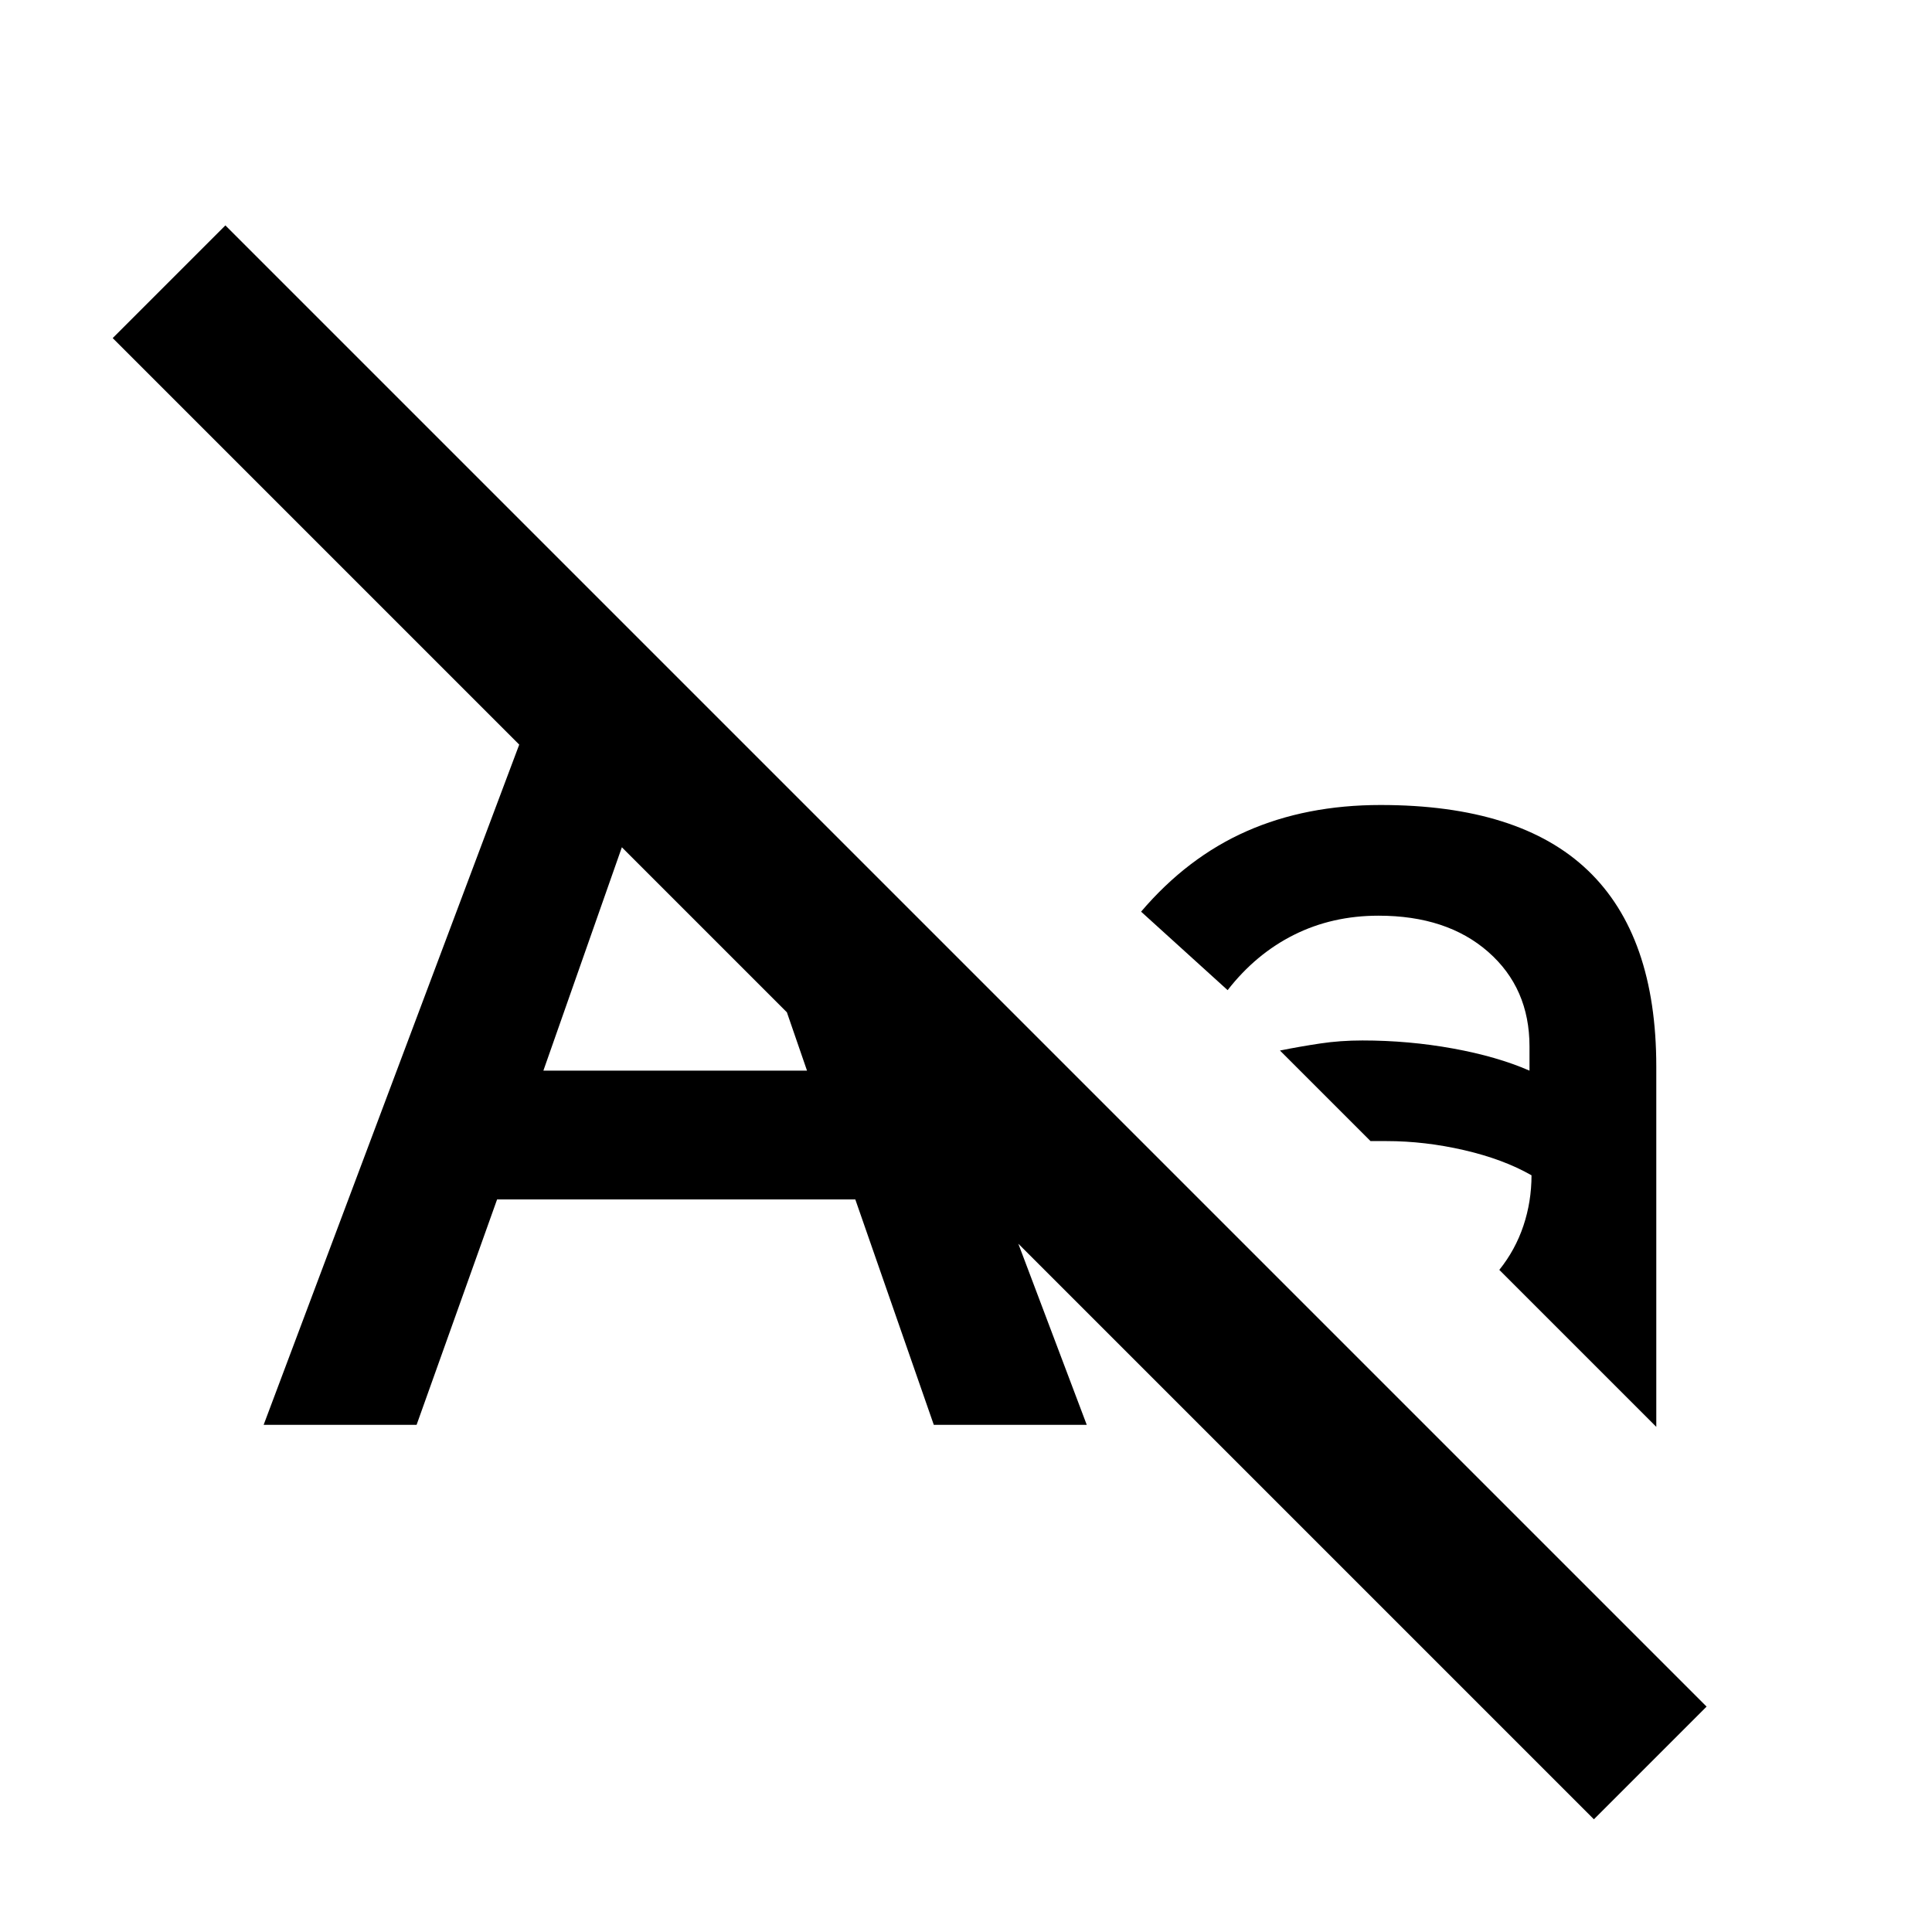 <svg xmlns="http://www.w3.org/2000/svg" height="24" viewBox="0 -960 960 960" width="24"><path d="m131-252 127-338L56-792l56-56 736 736-56 56-286-286 34 90h-76l-39-112H247l-40 112h-76Zm178-287-39 111h131l-10-29-82-82Zm436 210q8-10 12-22t4-25q-14-8-33.5-12.5T689-393h-8l-45-45q10-2 20-3.5t21-1.5q23 0 45 4t38 11v-12q0-29-20.5-47T685-505q-23 0-42 9.5T610-468l-43-39q23-27 52.5-40t66.5-13q69 0 103 32.5t34 97.5v179l-78-78Z"/></svg>